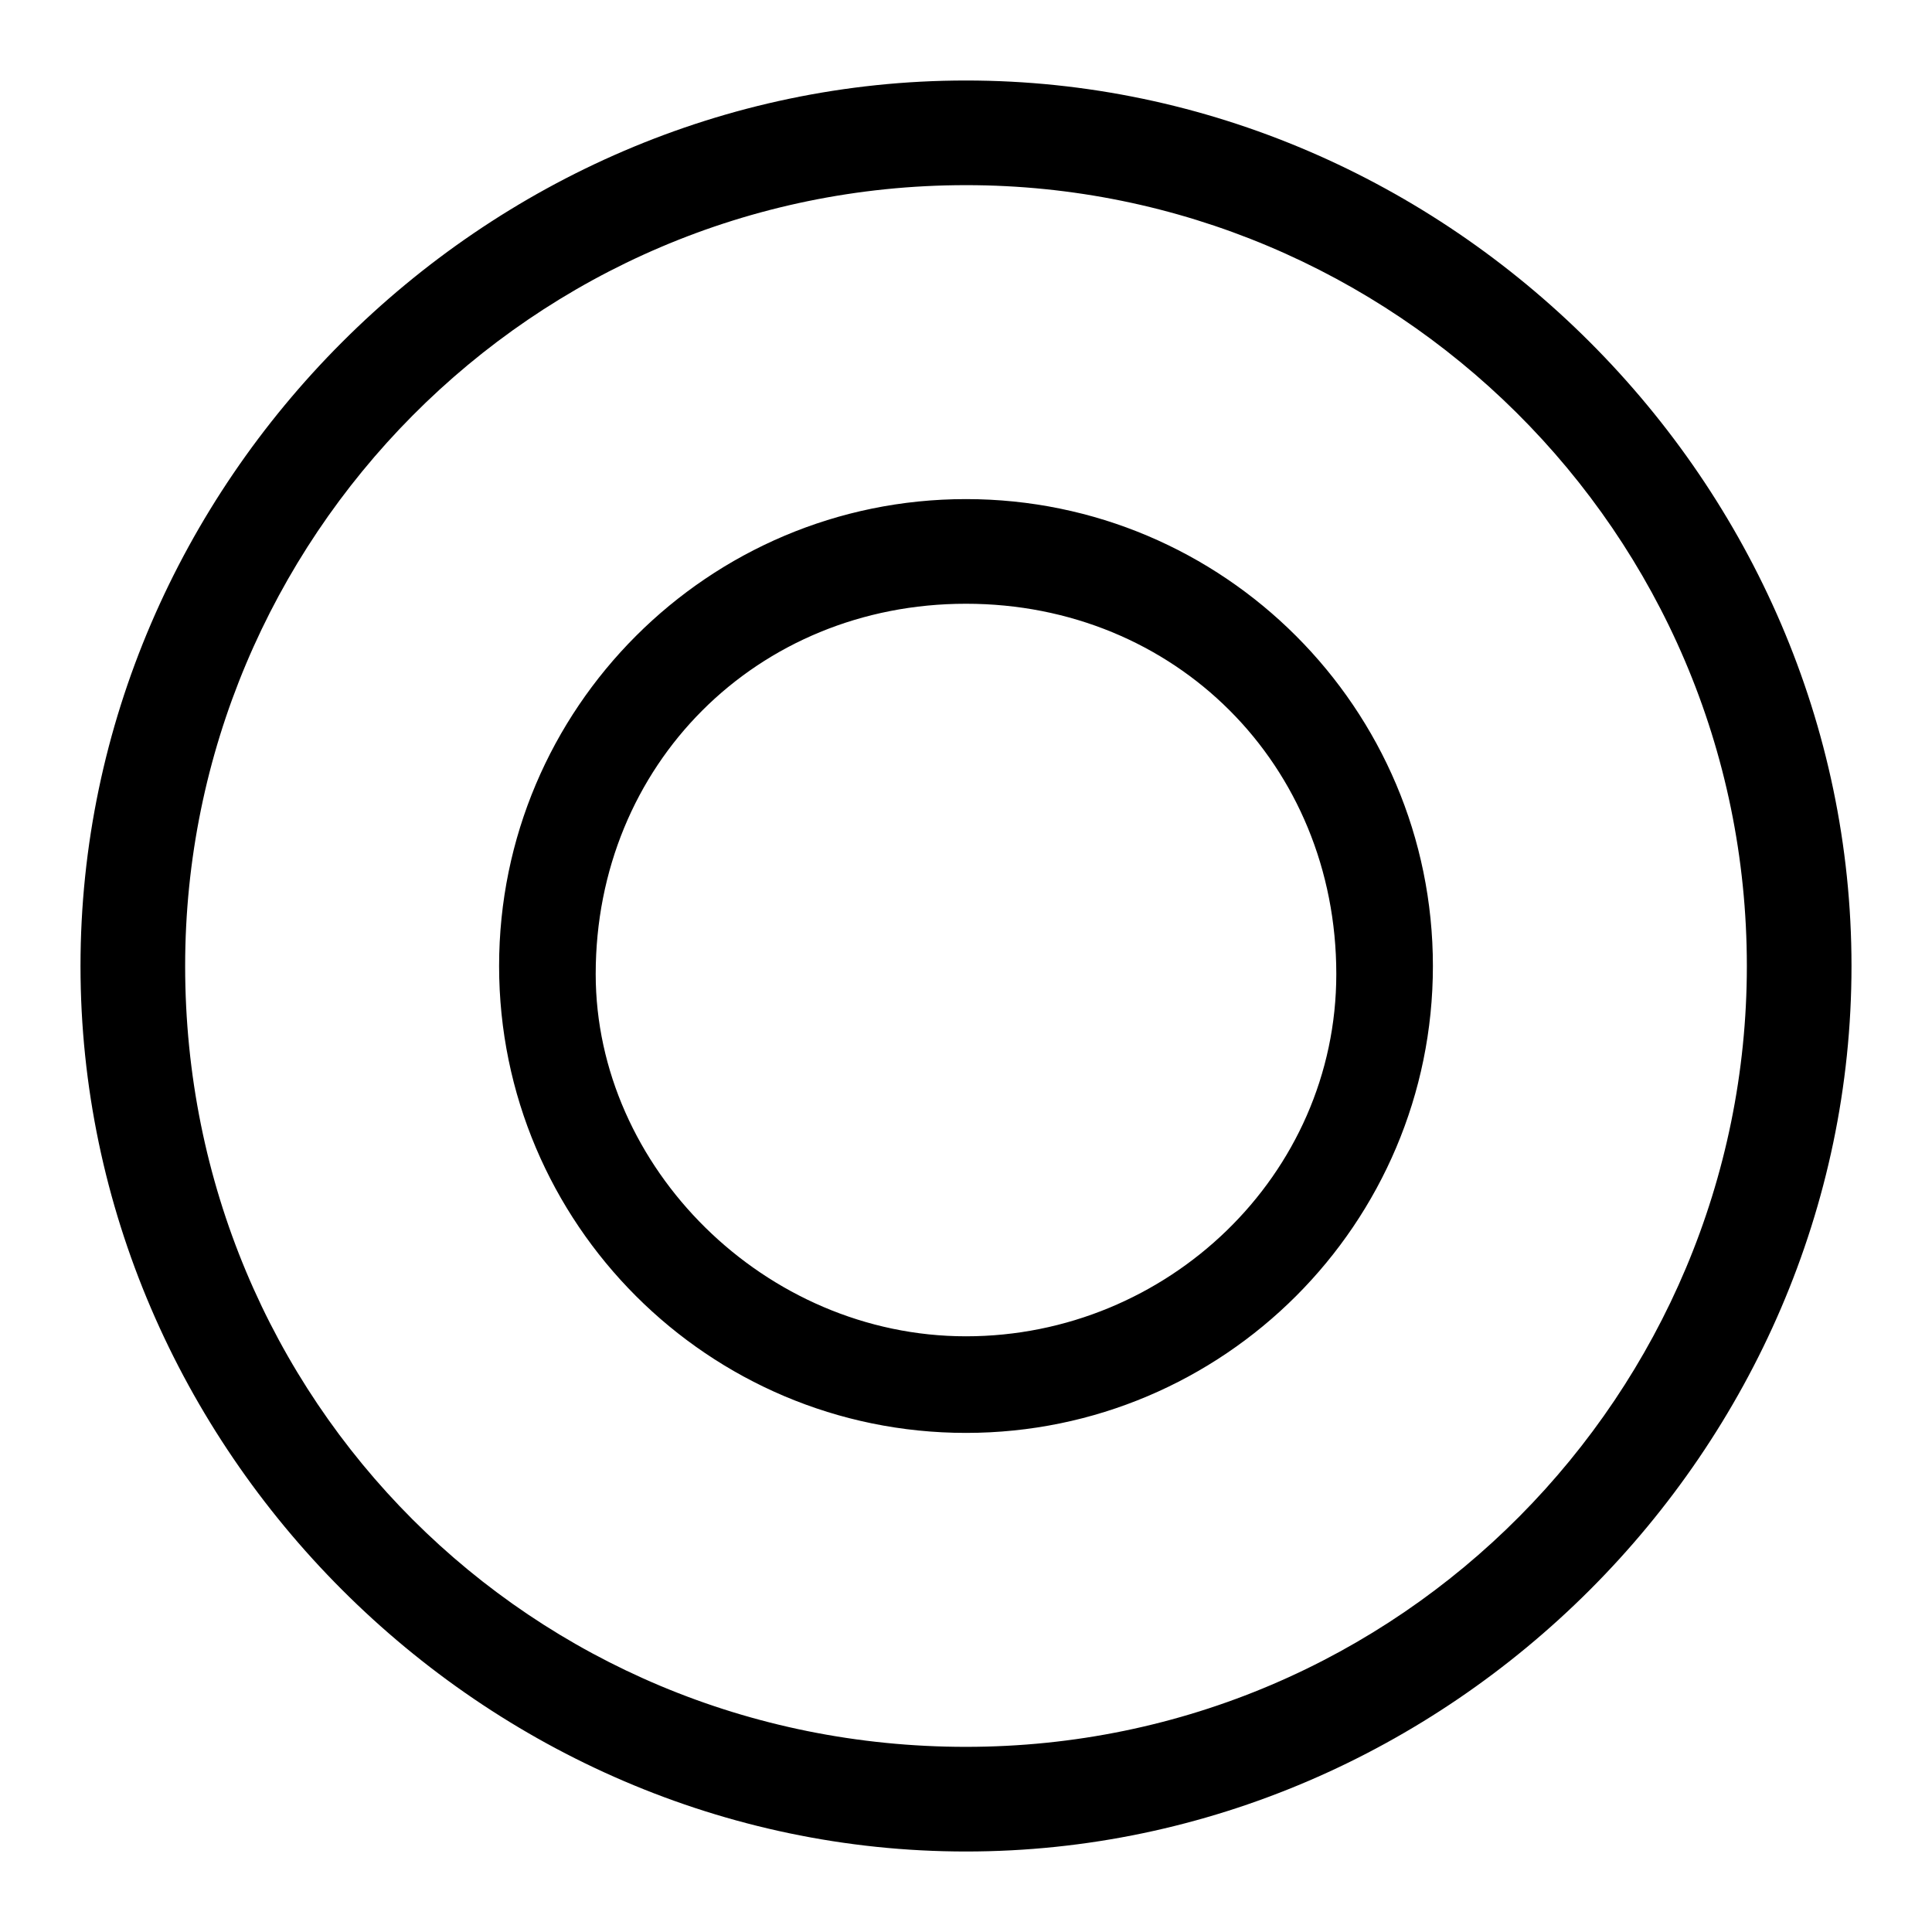 <svg version="1.1" id="Vlt-icon-circle-nested" xmlns="http://www.w3.org/2000/svg" xmlns:xlink="http://www.w3.org/1999/xlink" x="0px" y="0px" viewBox="0 0 24 24" style="enable-background:new 0 0 24 24;" xml:space="preserve"><g><path d="M12,23C6,23,1,18,1,12S6,1,12,1s11,5,11,11S18,23,12,23z M12,21.7c5.4,0,9.7-4.4,9.7-9.7c0-5.4-4.4-9.7-9.7-9.7&#xA;&#x9;&#x9;c-5.4,0-9.7,4.4-9.7,9.7C2.3,17.4,6.6,21.7,12,21.7z M12,17.8c-3.2,0-5.8-2.6-5.8-5.8S8.8,6.2,12,6.2s5.8,2.6,5.8,5.8&#xA;&#x9;&#x9;S15.2,17.8,12,17.8z M12,16.6c2.5,0,4.6-2,4.6-4.5c0,0,0,0,0,0c0-2.6-2-4.6-4.6-4.6s-4.6,2-4.6,4.6C7.4,14.5,9.5,16.6,12,16.6&#xA;&#x9;&#x9;C12,16.6,12,16.6,12,16.6z"/></g></svg>